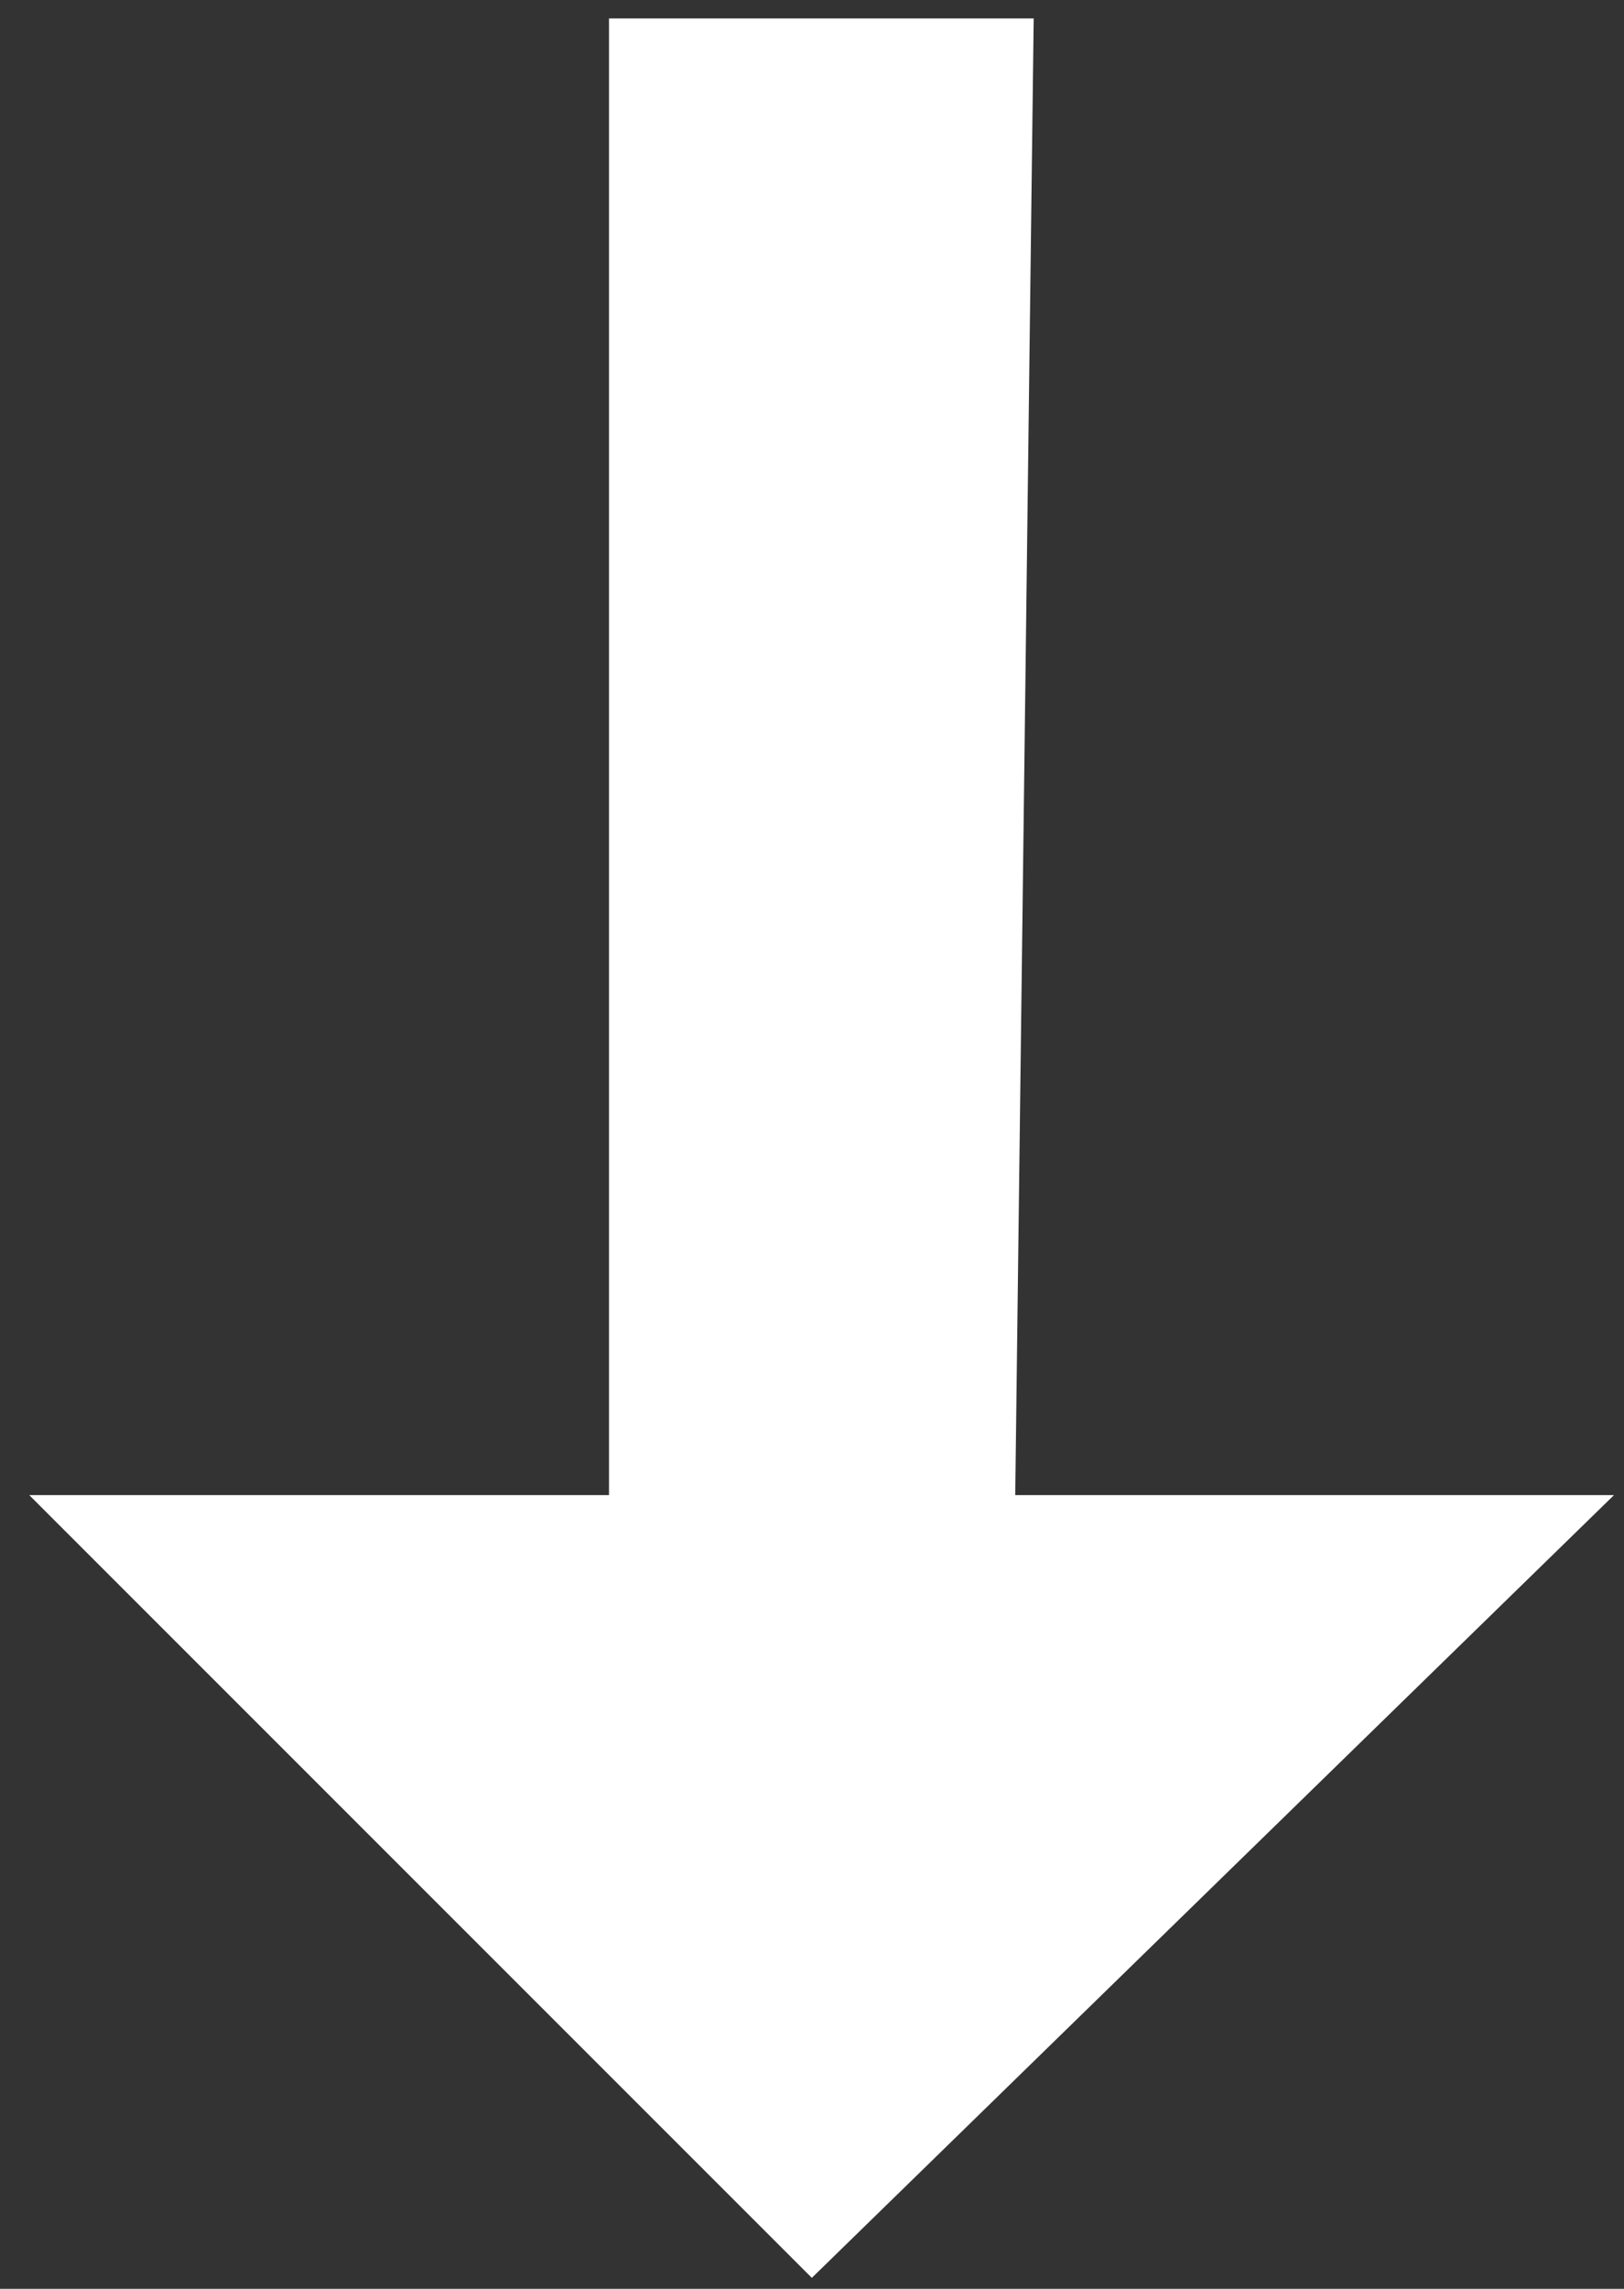 <svg width="44" height="62" viewBox="0 0 44 62" fill="none" xmlns="http://www.w3.org/2000/svg">
<rect x="0" y="0" width="44" height="62" fill="#333333" stroke="none"/>
<path d="M17 41V1H27.5L27 41H42.5L22 61L2 41H17Z" fill="white" stroke="white"/>
</svg>
